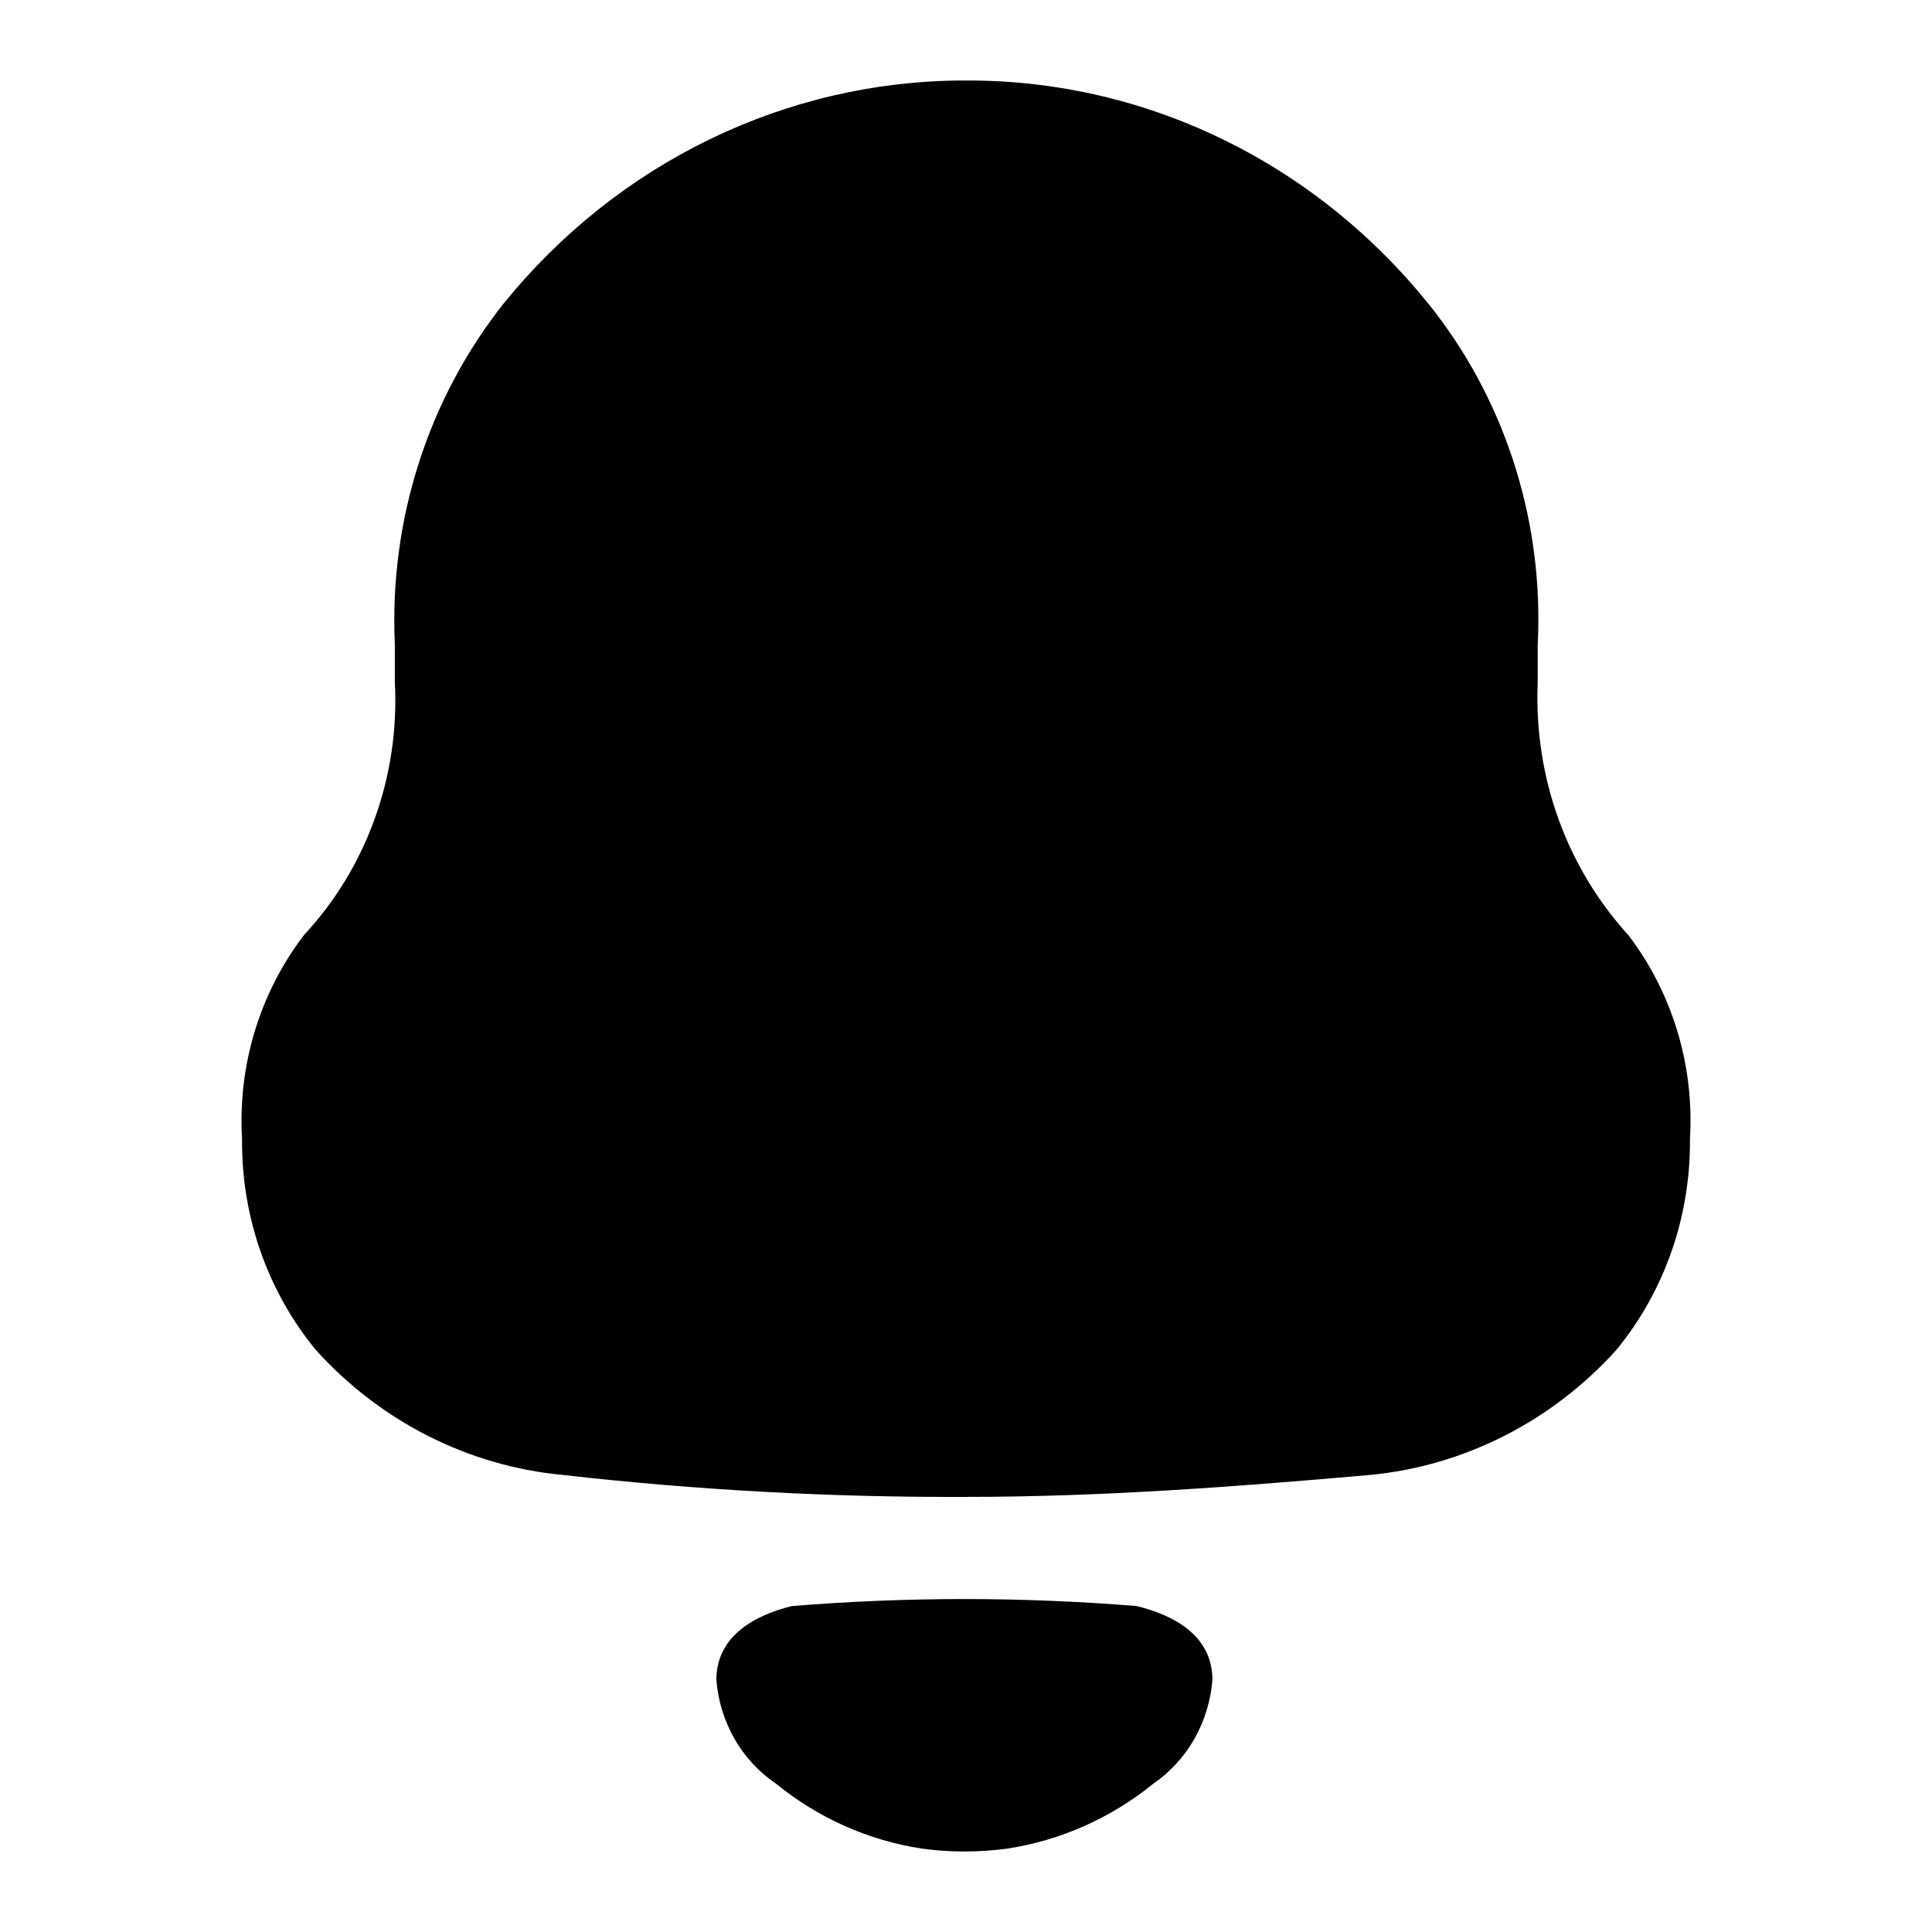 <svg width="24" height="24" viewBox="0 0 24 24" fill="currentColor">
<path d="M11.453 22.964C10.791 22.864 10.166 22.586 9.639 22.157C9.429 22.015 9.253 21.825 9.125 21.602C8.997 21.378 8.919 21.127 8.899 20.867C8.899 20.317 9.388 20.06 9.839 19.951C11.264 19.835 12.695 19.835 14.12 19.951C14.572 20.061 15.061 20.313 15.061 20.867C15.041 21.126 14.964 21.377 14.837 21.601C14.709 21.825 14.534 22.016 14.325 22.159C13.799 22.586 13.174 22.863 12.513 22.964C12.336 22.988 12.157 23 11.979 23C11.803 23 11.627 22.988 11.453 22.964ZM6.989 18.322C5.818 18.212 4.726 17.659 3.921 16.767C3.323 16.038 2.998 15.11 3.007 14.152C2.952 13.234 3.228 12.329 3.78 11.611C4.165 11.197 4.463 10.706 4.656 10.167C4.85 9.629 4.935 9.054 4.905 8.48L4.905 8.007C4.833 6.466 5.317 4.952 6.262 3.763C6.962 2.901 7.833 2.208 8.815 1.731C9.798 1.254 10.869 1.004 11.953 1L12.049 1C13.159 1.003 14.254 1.263 15.255 1.763C16.256 2.262 17.136 2.988 17.833 3.886C18.726 5.053 19.177 6.518 19.102 8.007V8.48C19.078 9.054 19.164 9.627 19.357 10.166C19.55 10.704 19.846 11.197 20.226 11.614C20.775 12.332 21.049 13.236 20.993 14.152C21.002 15.11 20.678 16.039 20.08 16.768C19.275 17.66 18.183 18.213 17.012 18.323C15.35 18.469 13.685 18.595 12 18.595C10.326 18.602 8.653 18.511 6.989 18.322Z" fill="currentColor"/>
</svg>

